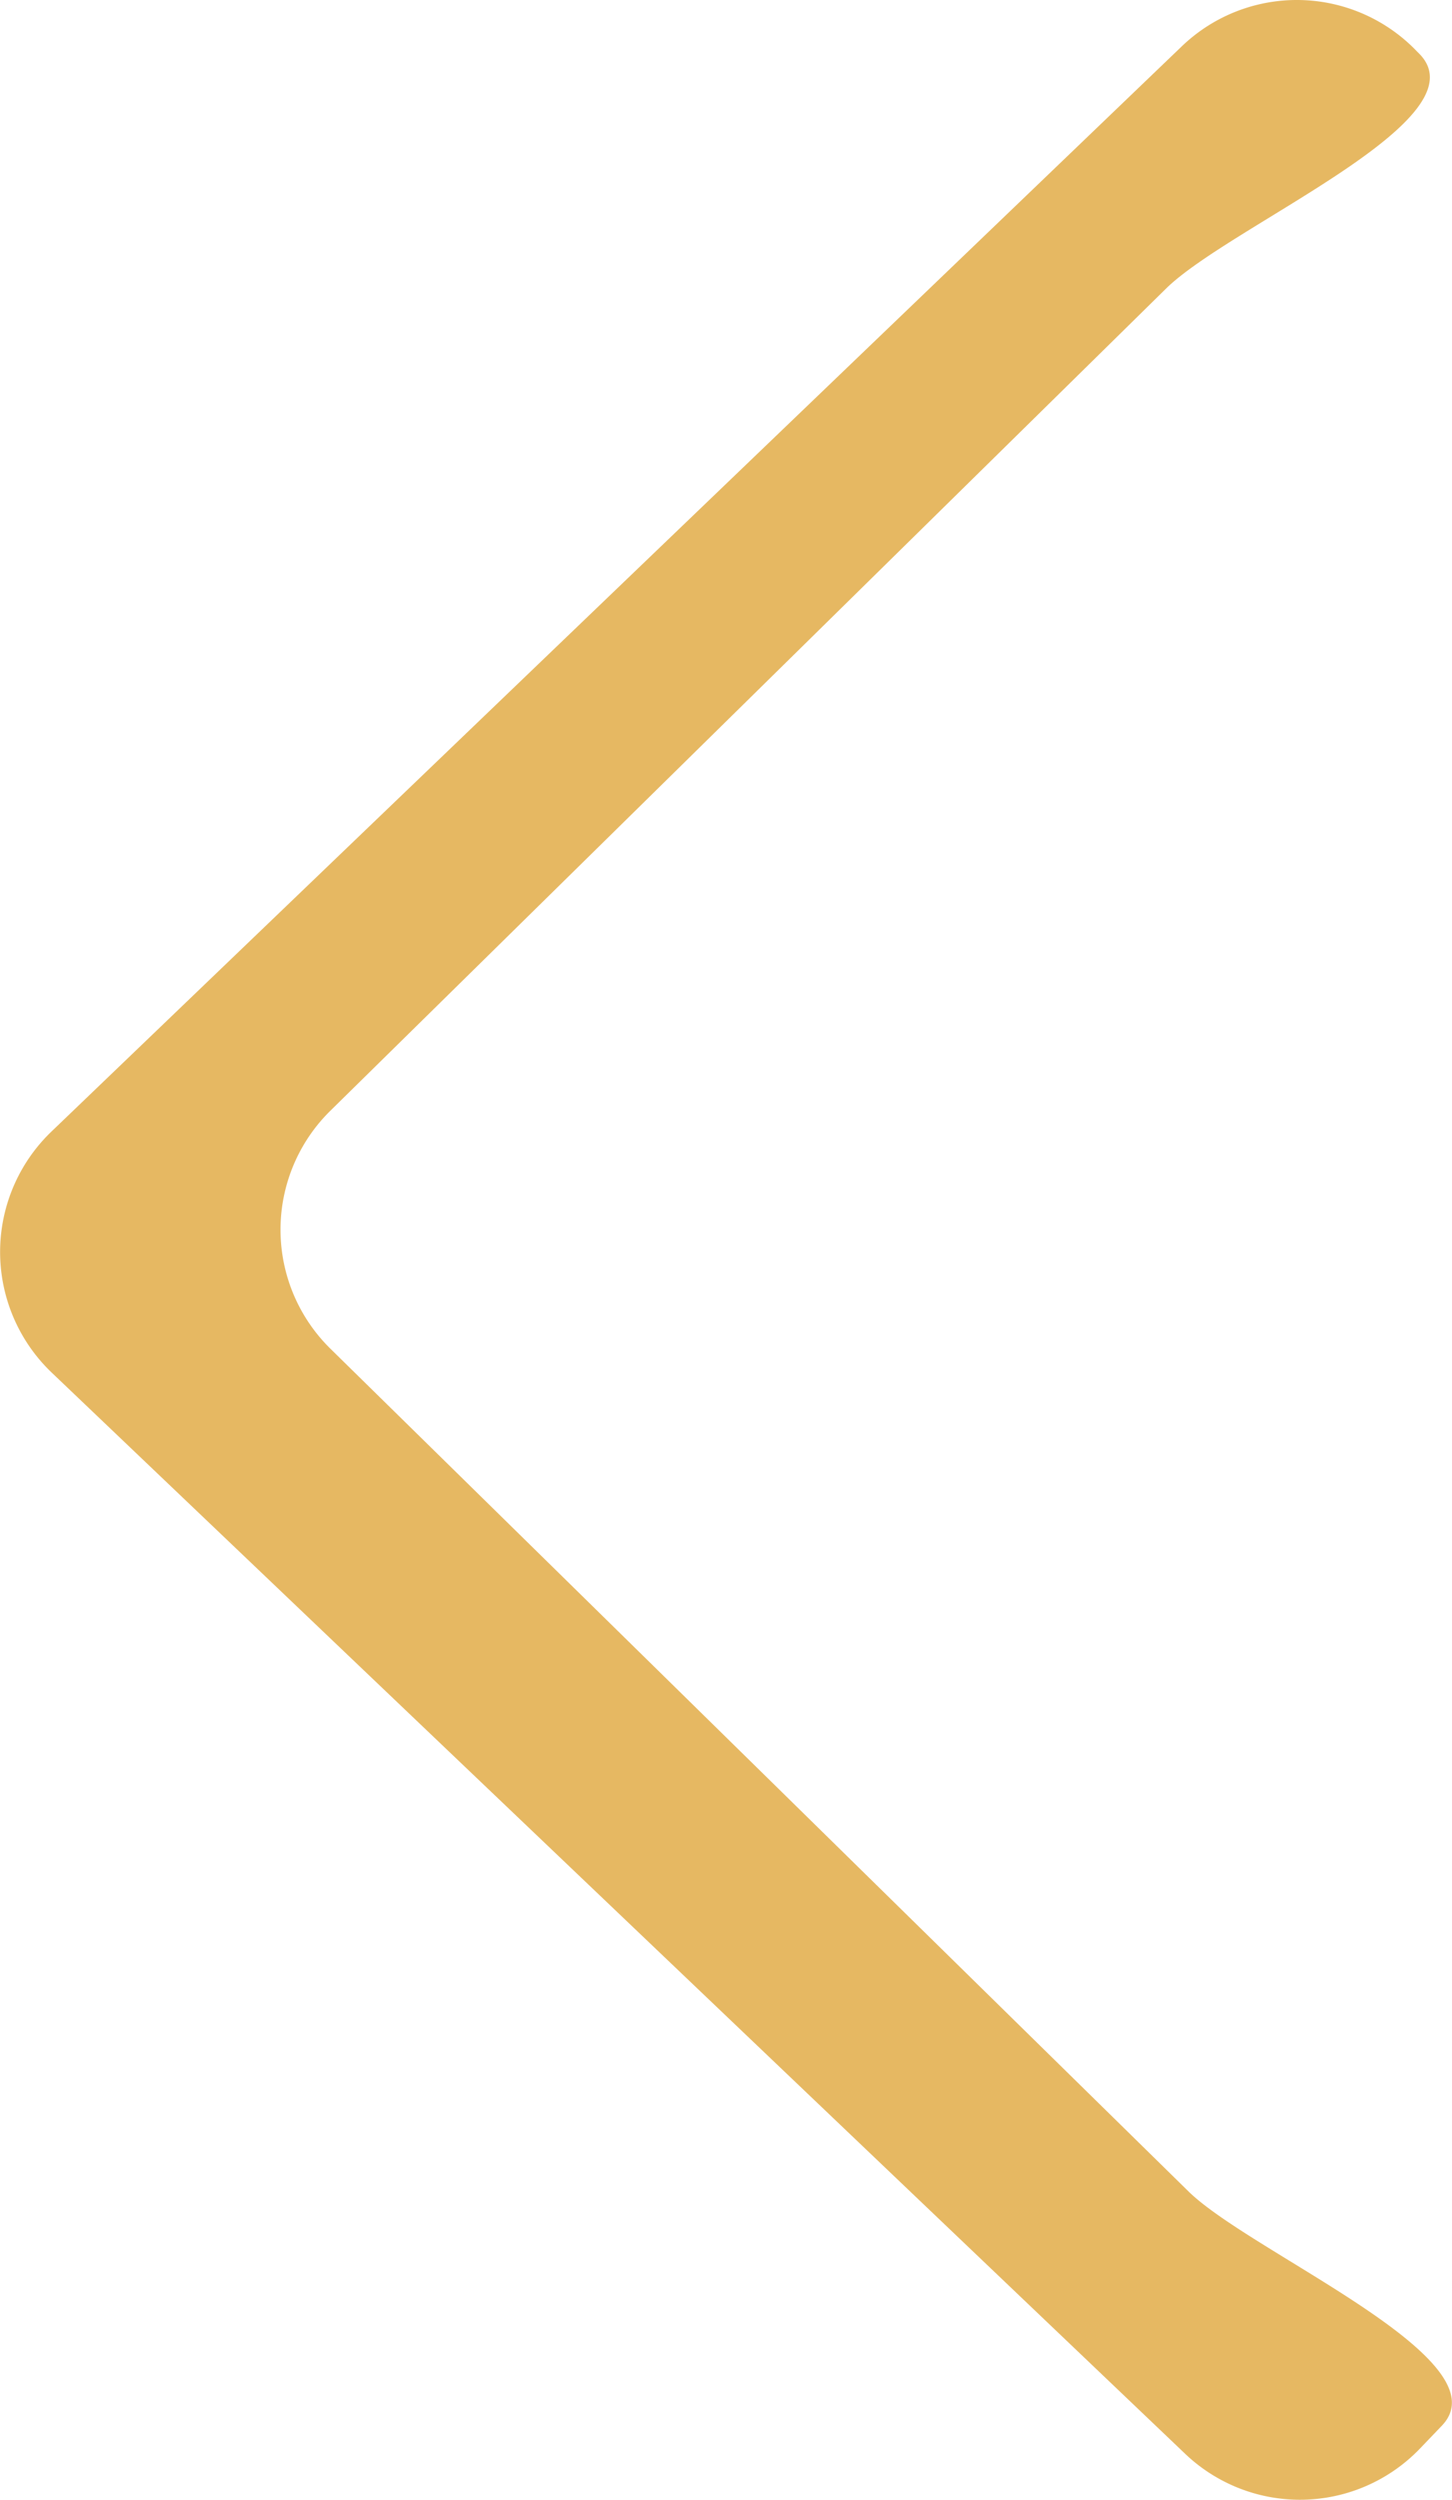 <svg xmlns="http://www.w3.org/2000/svg" viewBox="0 0 46.69 80.34"><defs><style>.cls-1{fill:#e6b862;}</style></defs><title>Asset 10</title><g id="Layer_2" data-name="Layer 2"><g id="Layer_1-2" data-name="Layer 1"><path class="cls-1" d="M1.65,36.37,38,1.49a5.34,5.34,0,0,1,7.57.17l.09.09c2,2.11-6,5.45-8.13,7.49L10.62,35.7a5.36,5.36,0,0,0,0,7.64L38.24,70.45c2.08,2,10.13,5.38,8.13,7.5l-.69.72a5.35,5.35,0,0,1-7.57.19L1.66,44.11A5.36,5.36,0,0,1,1.65,36.37Z"/></g></g></svg>
